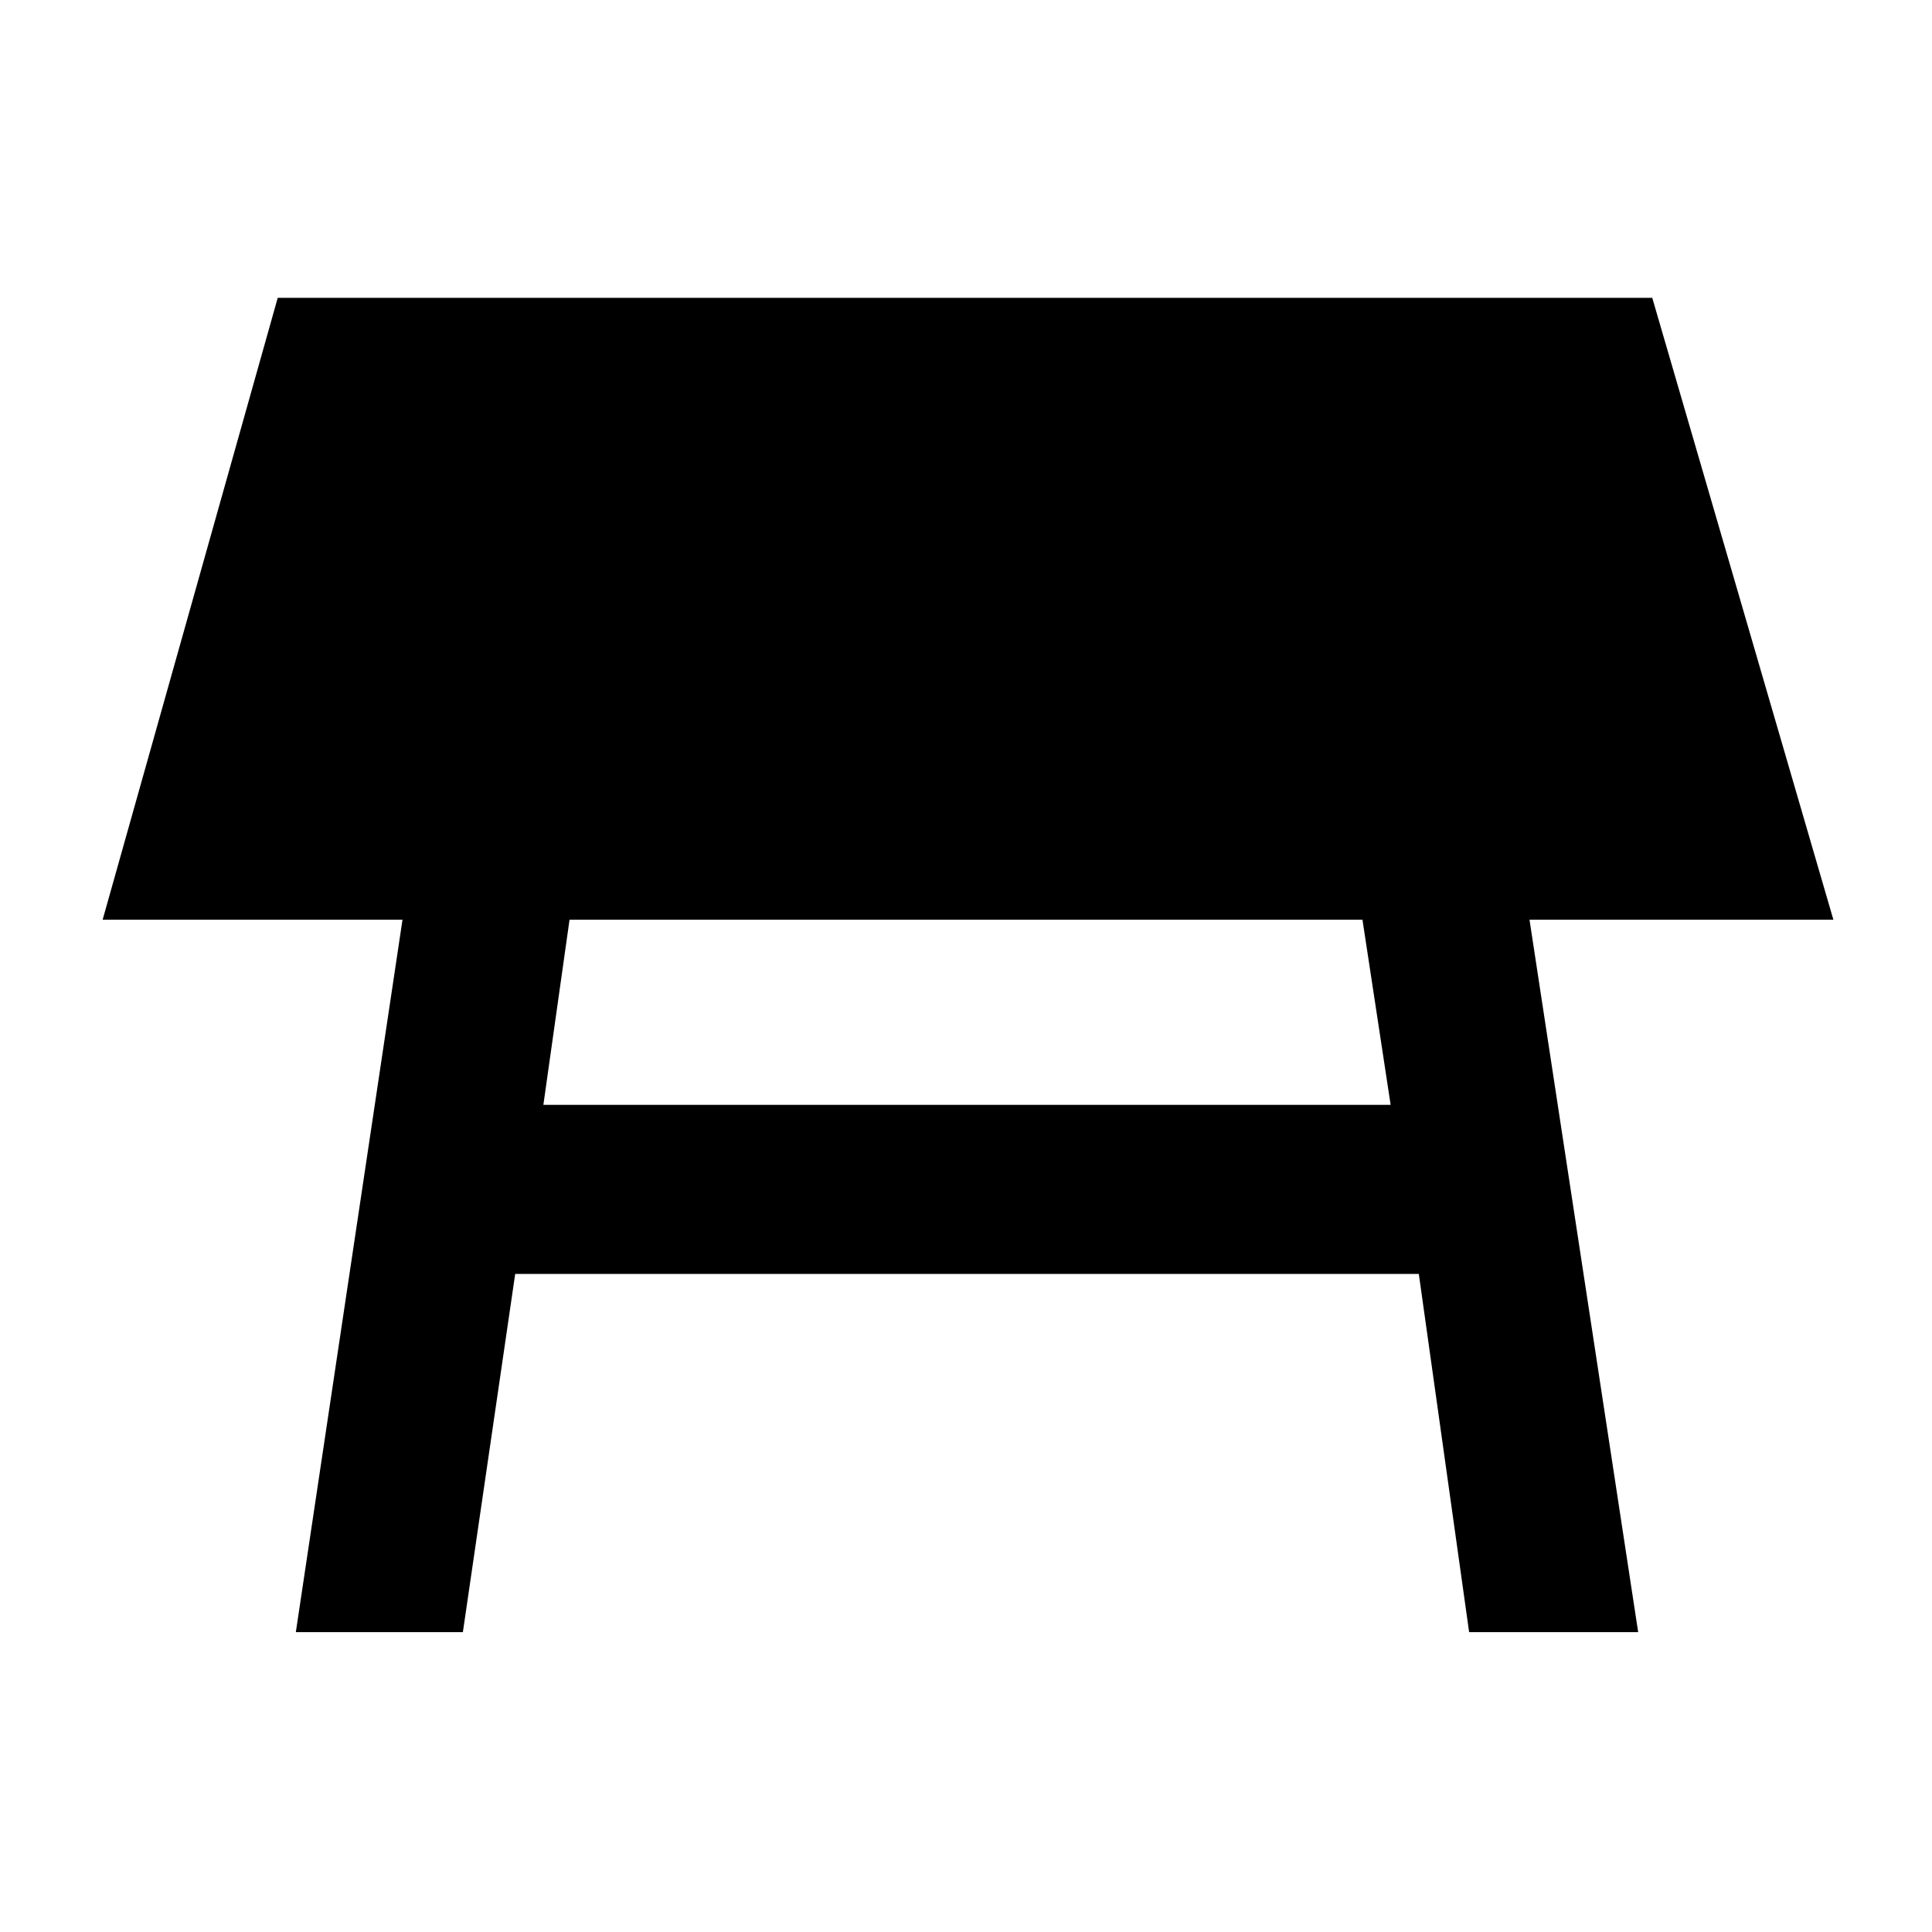 <svg xmlns="http://www.w3.org/2000/svg" height="48" width="48"><path d="M13.5 27.45h21.05l-.7-4.6h-19.7Zm-6.15 13.1L10 22.85H2.55L6.9 7.4h34.15l4.5 15.45H38l2.7 17.7h-4.2l-1.25-8.9H12.8l-1.3 8.9Z"/></svg>